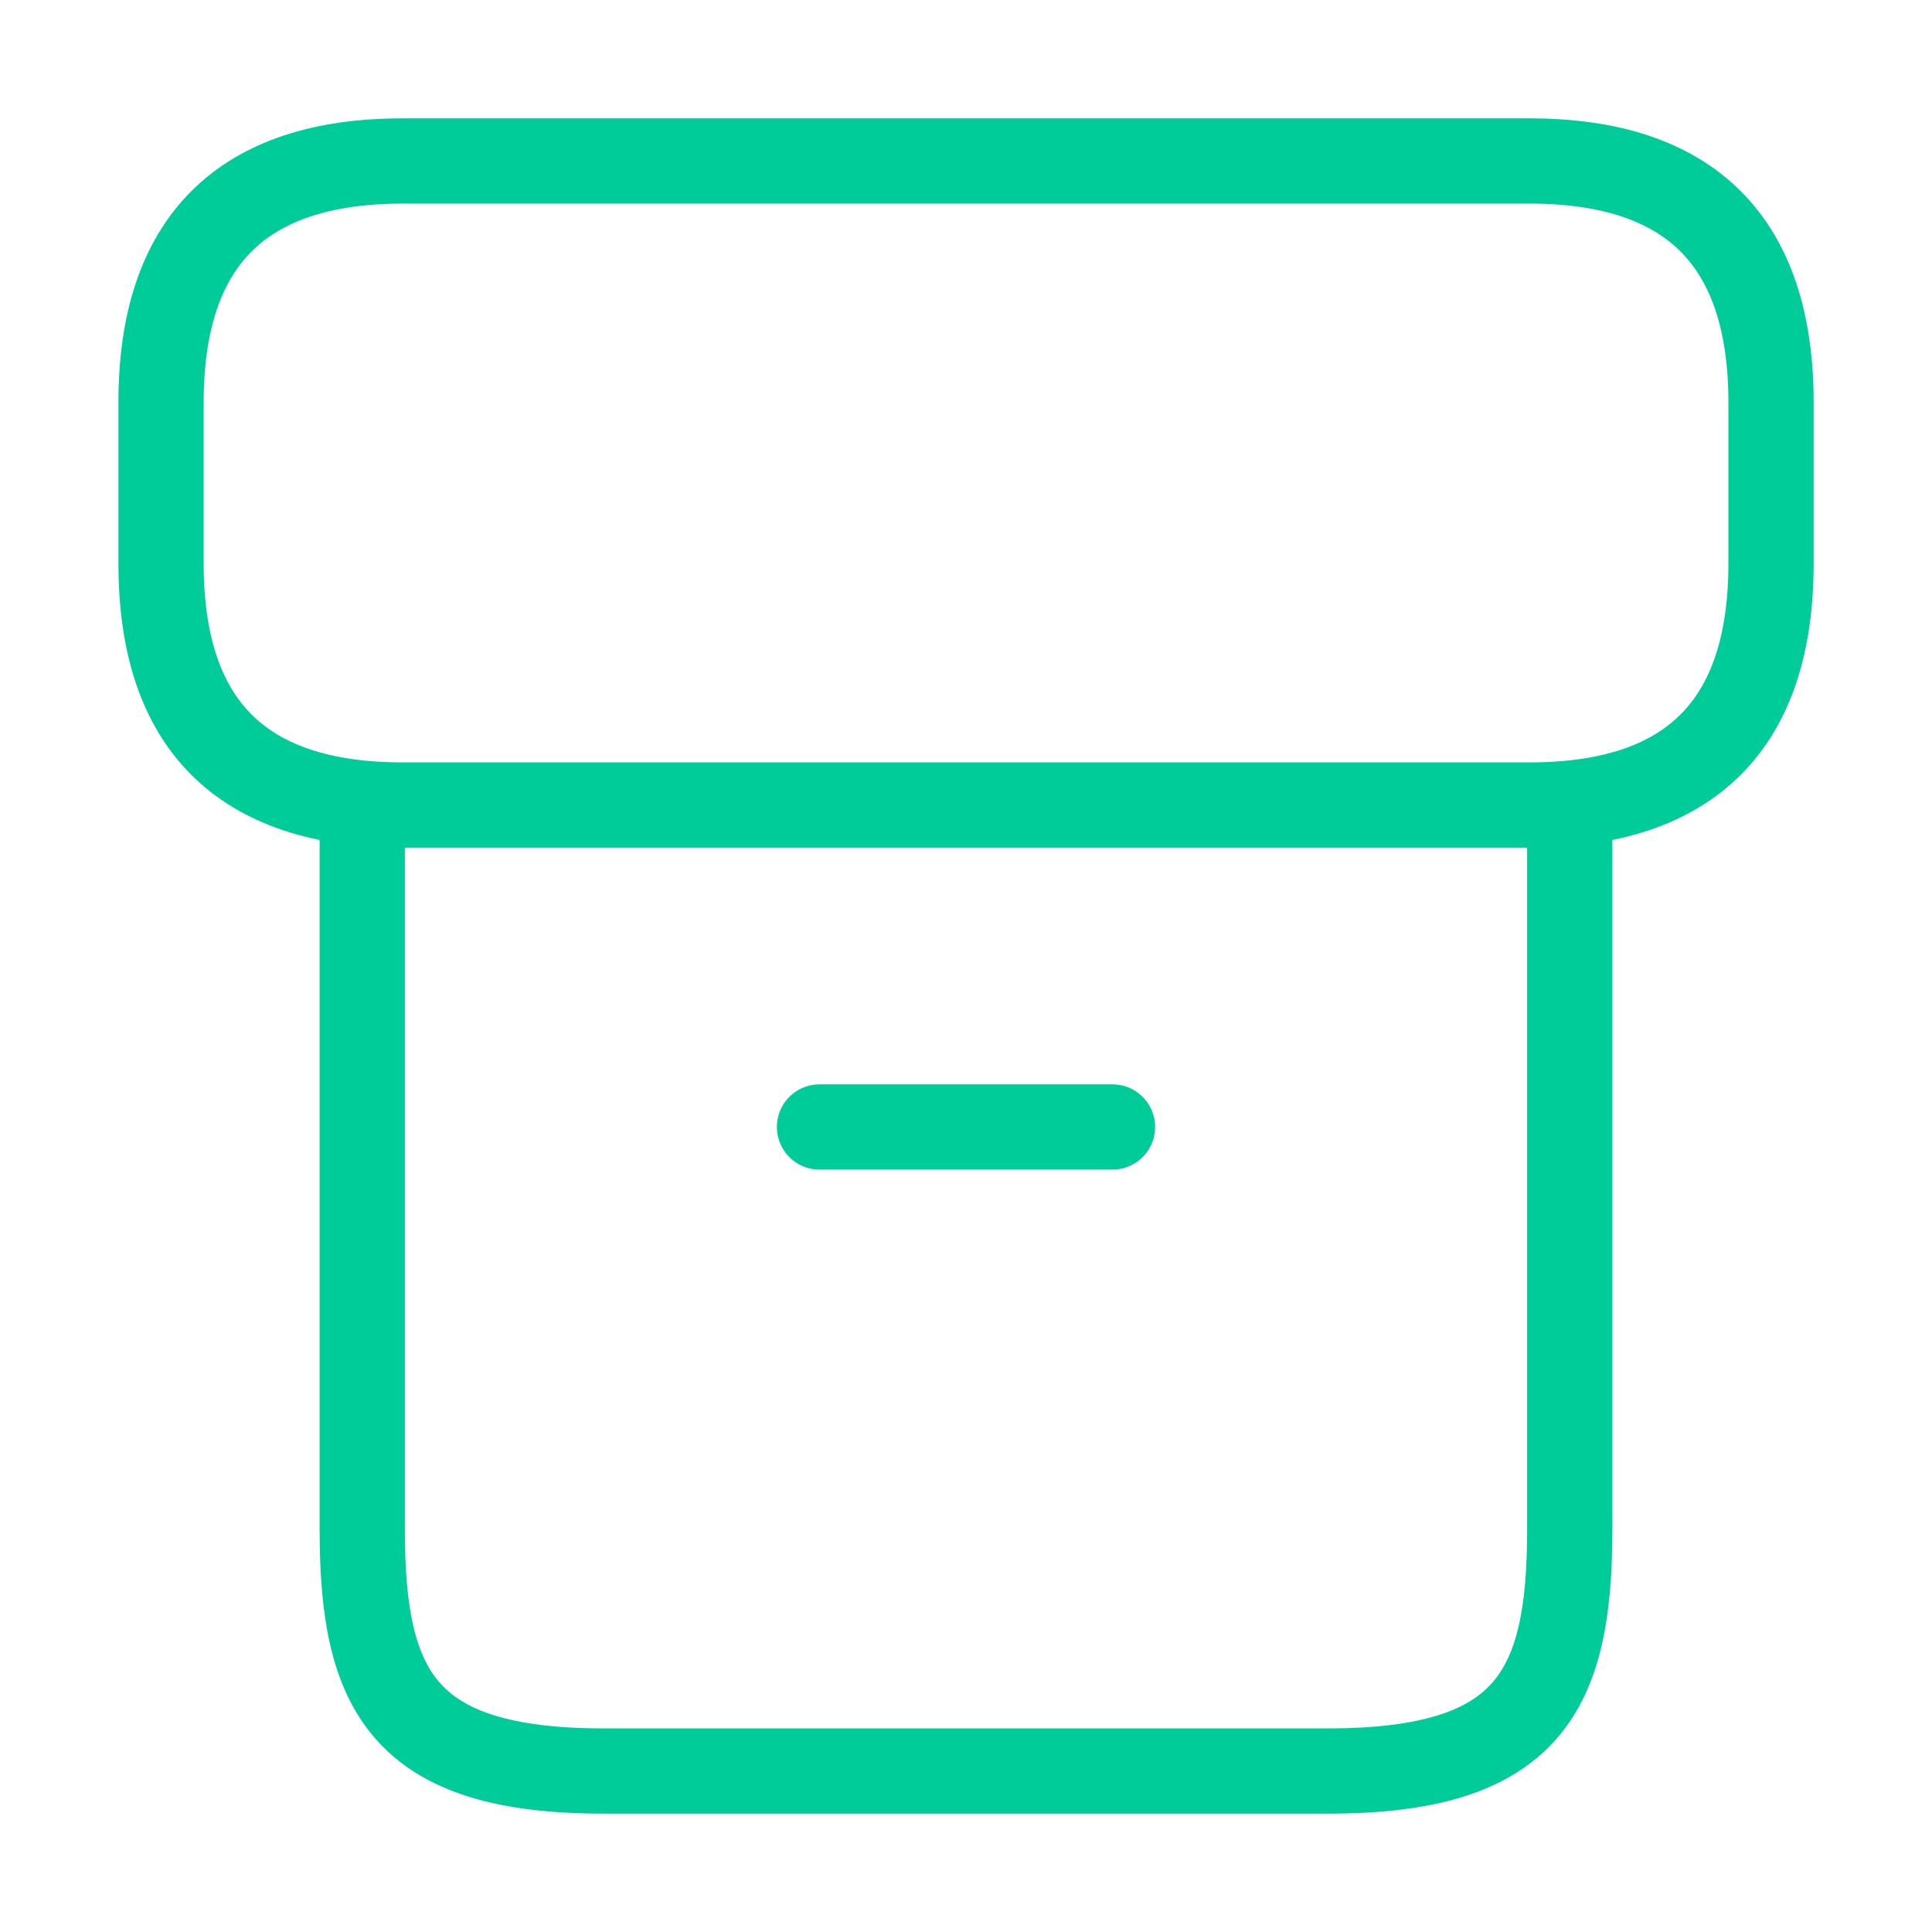 <svg width="34" height="34" viewBox="0 0 34 34" fill="none" xmlns="http://www.w3.org/2000/svg">
<path d="M27.625 14.478V26.917C27.625 29.75 26.917 31.167 23.375 31.167H10.625C7.083 31.167 6.375 29.75 6.375 26.917V14.478" stroke="#00CC99" stroke-width="1.5" stroke-linecap="round" stroke-linejoin="round"/>
<path d="M7.084 2.833H26.917C29.751 2.833 31.167 4.25 31.167 7.083V9.917C31.167 12.75 29.751 14.167 26.917 14.167H7.084C4.251 14.167 2.834 12.75 2.834 9.917V7.083C2.834 4.25 4.251 2.833 7.084 2.833Z" stroke="#00CC99" stroke-width="1.5" stroke-linecap="round" stroke-linejoin="round"/>
<path d="M14.422 19.833H19.578" stroke="#00CC99" stroke-width="1.5" stroke-linecap="round" stroke-linejoin="round"/>
</svg>
